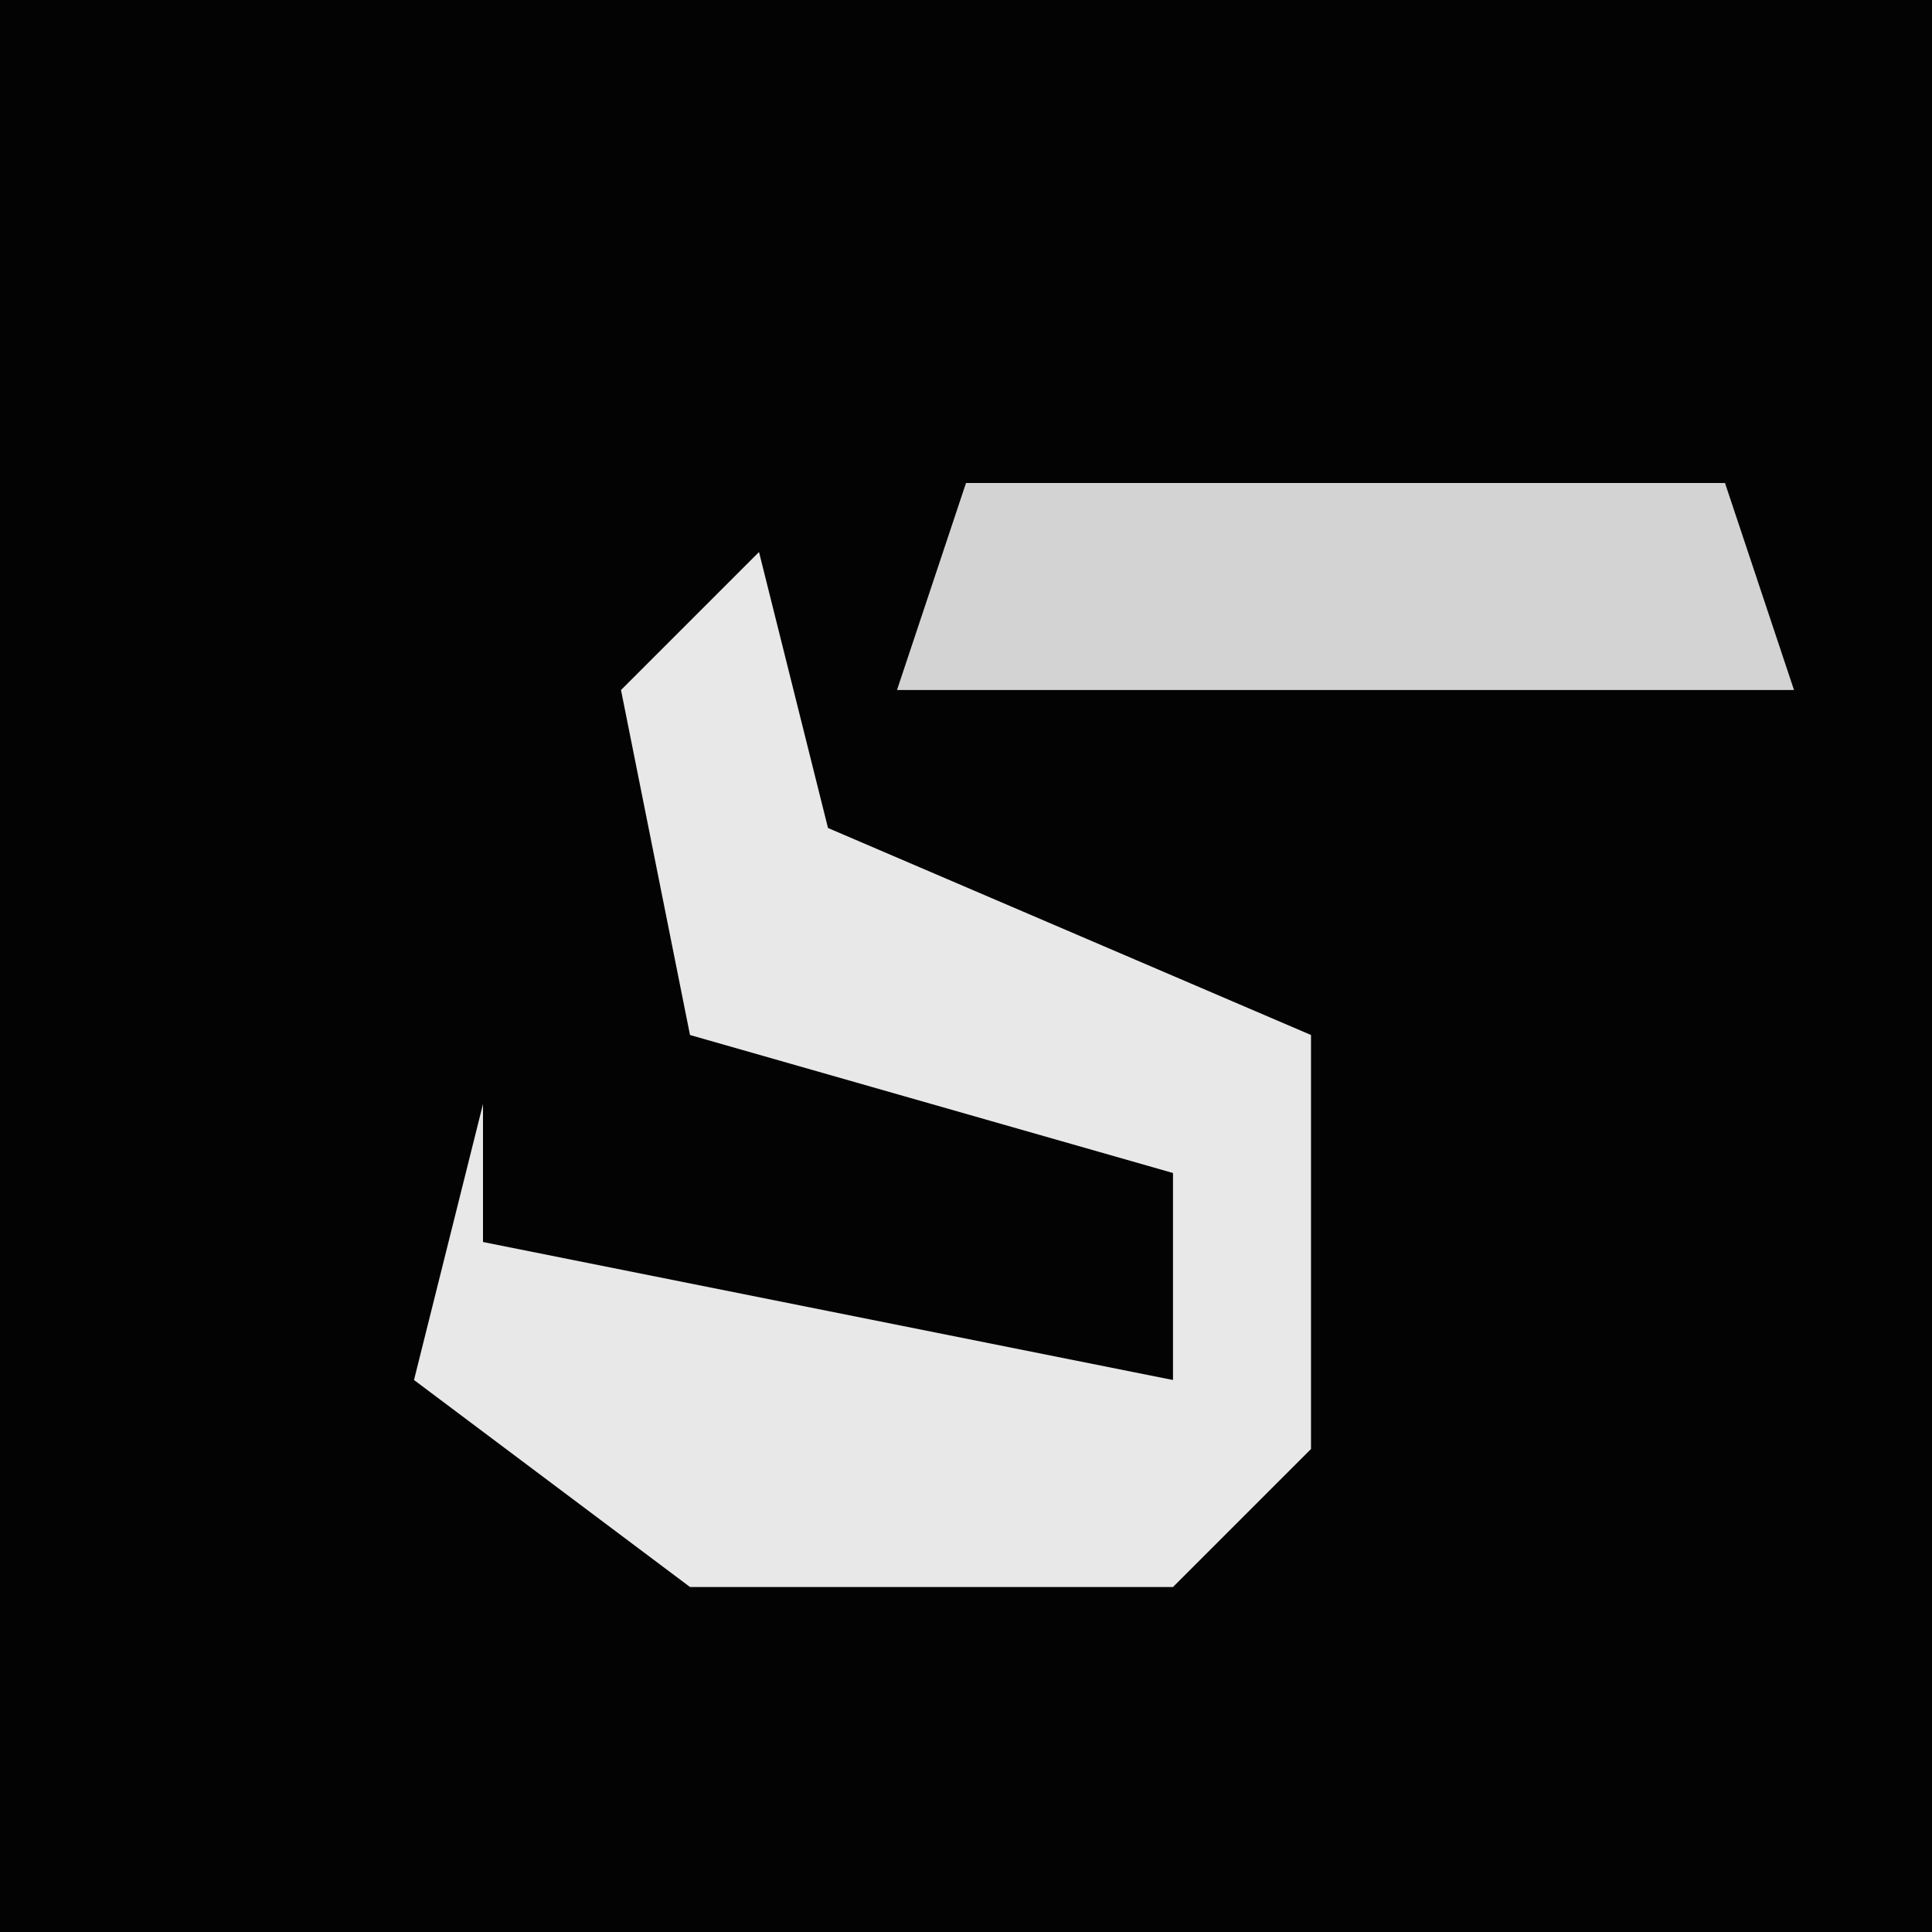 <?xml version="1.0" encoding="UTF-8"?>
<svg version="1.1" xmlns="http://www.w3.org/2000/svg" width="28" height="28">
<path d="M0,0 L28,0 L28,28 L0,28 Z " fill="#030303" transform="translate(0,0)"/>
<path d="M0,0 L1,4 L8,7 L8,13 L6,15 L-1,15 L-5,12 L-4,8 L-4,10 L6,12 L6,9 L-1,7 L-2,2 Z " fill="#E8E8E8" transform="translate(11,8)"/>
<path d="M0,0 L11,0 L12,3 L-1,3 Z " fill="#D3D3D3" transform="translate(14,7)"/>
</svg>
